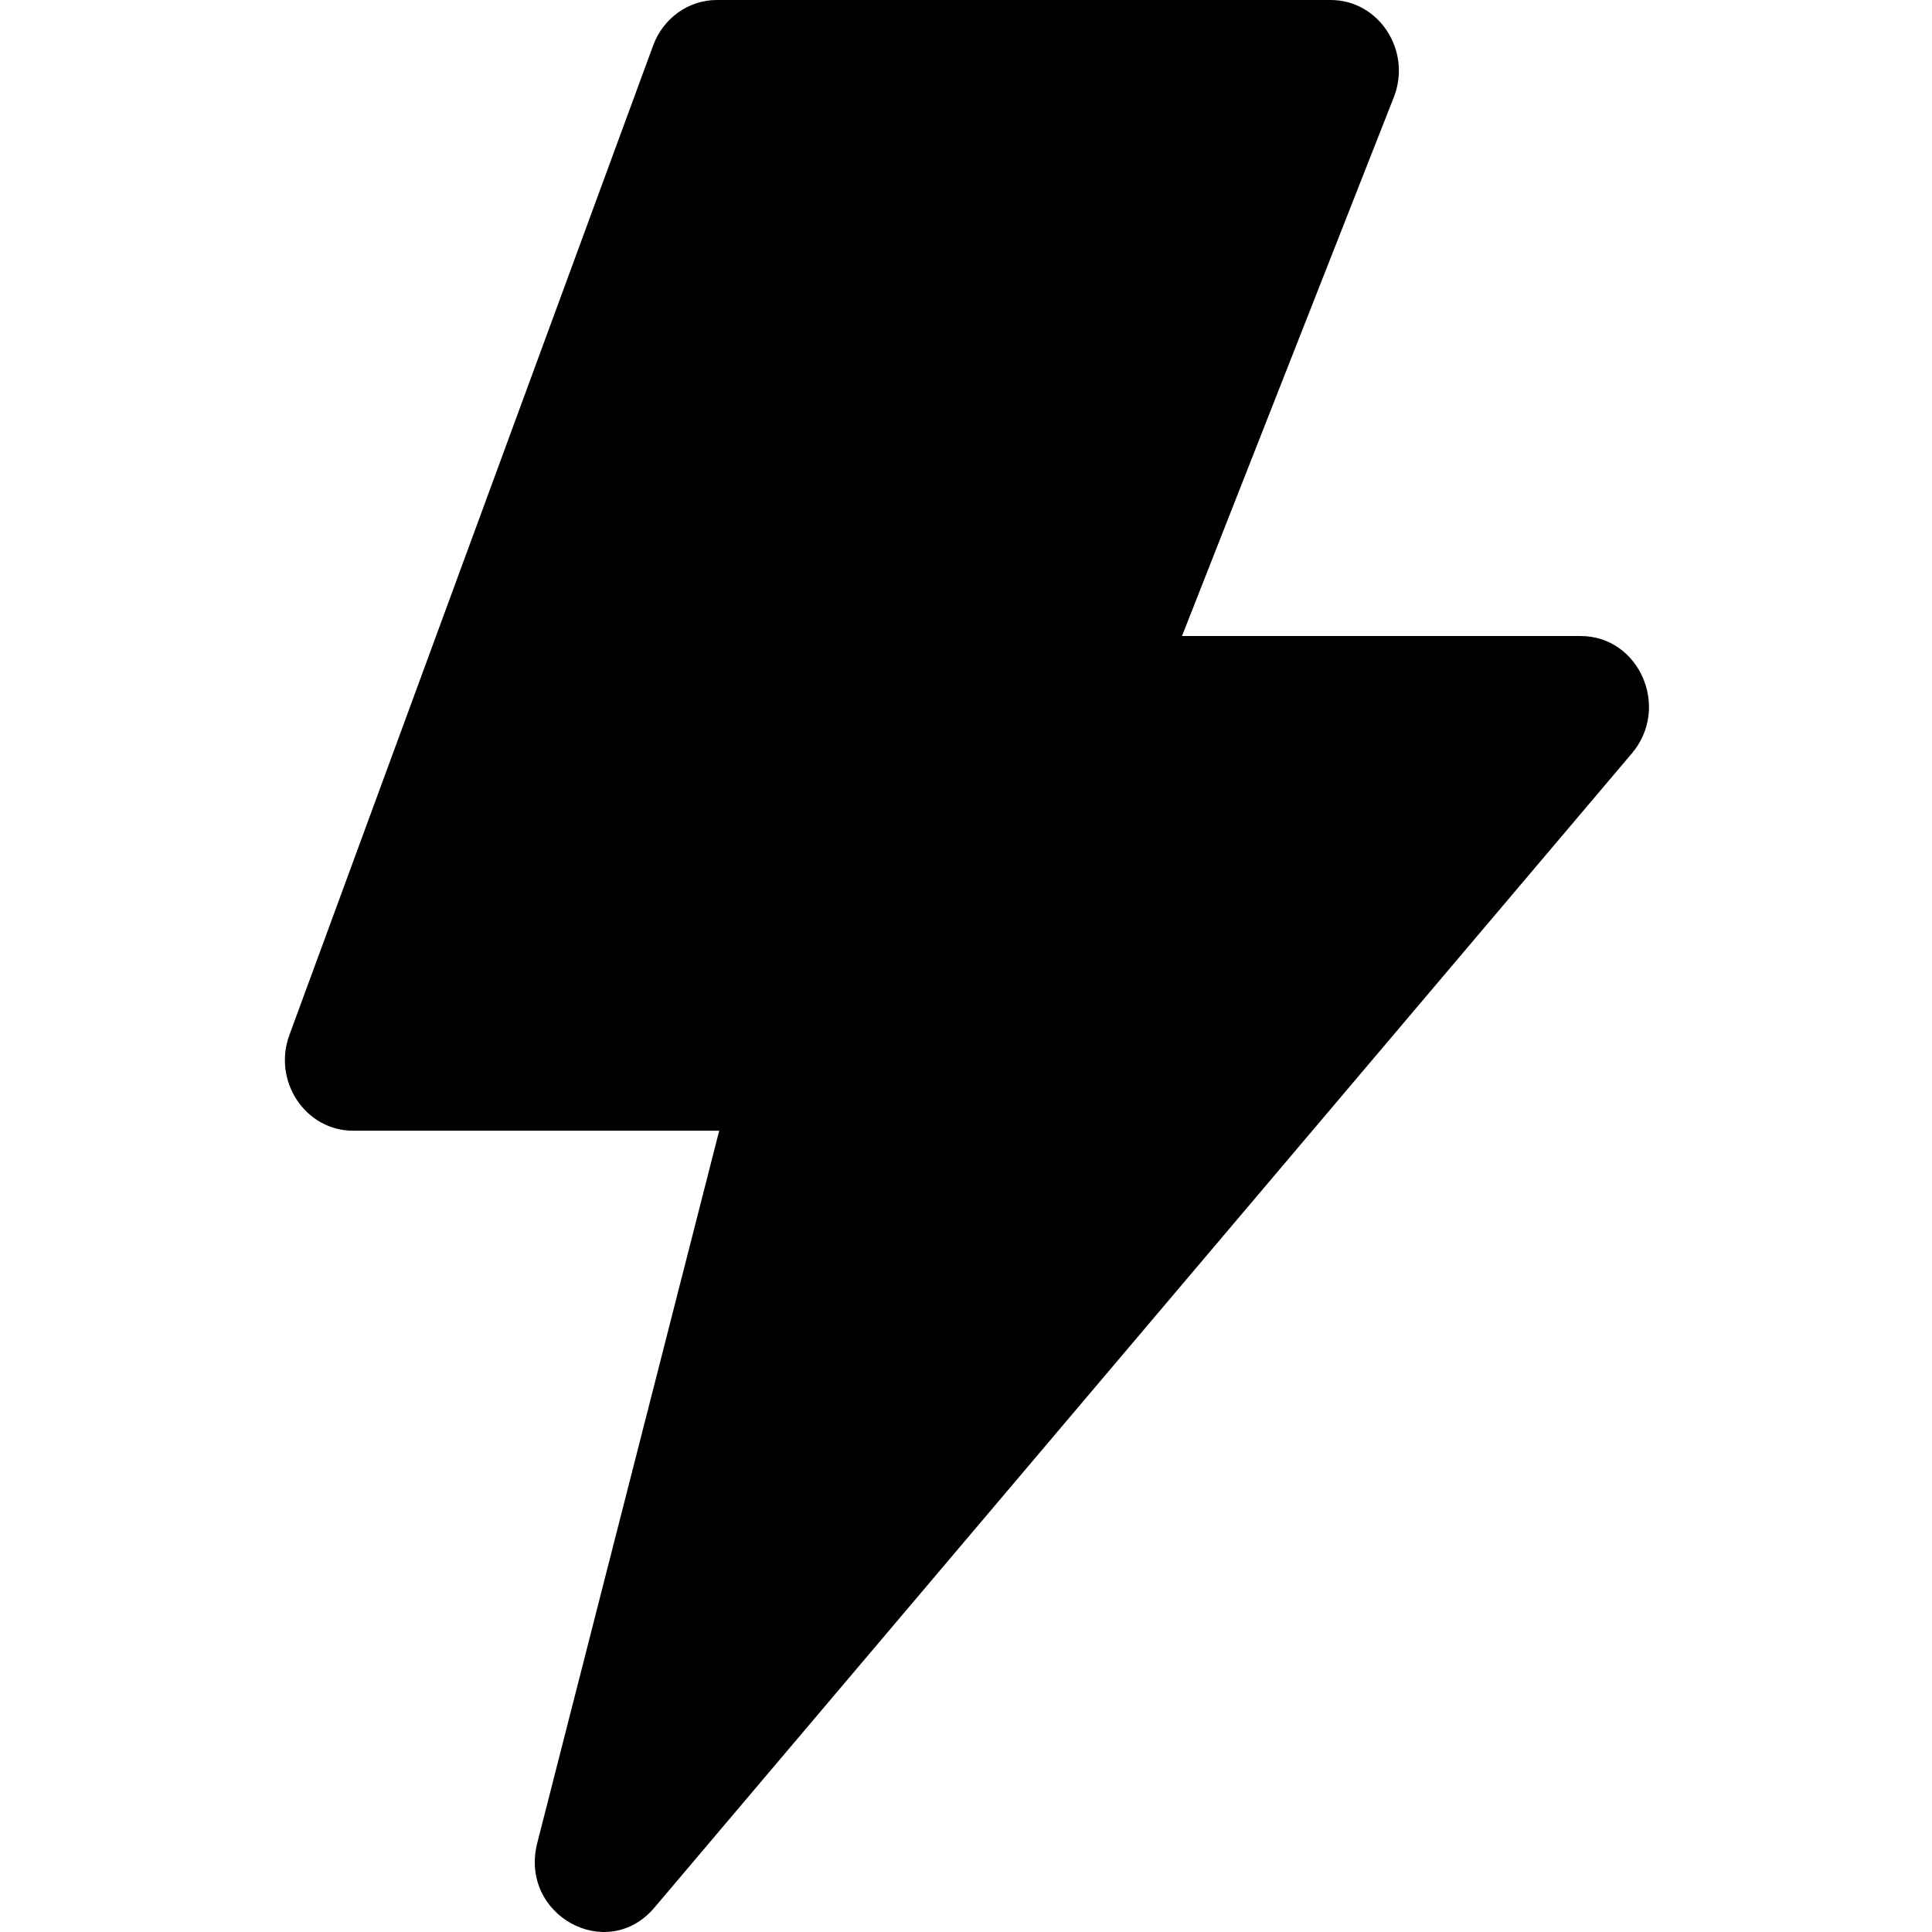 <?xml version="1.0" encoding="UTF-8"?>
<svg width="1024px" height="1024px" viewBox="0 0 1024 1024" version="1.1" xmlns="http://www.w3.org/2000/svg" xmlns:xlink="http://www.w3.org/1999/xlink">
    <title>LastestOutFilled</title>
    <g id="LastestOutFilled" stroke="none" stroke-width="1" fill="none" fill-rule="evenodd">
        <path d="M381.194,599.305 L187.19,599.305 C161.861,599.305 144.388,573.031 153.402,548.517 L346.177,24.127 C351.516,9.602 364.955,0 379.953,0 L705.254,0 C730.92,0 748.417,26.949 738.729,51.587 L626.483,337.11 L837.791,337.11 C868.868,337.11 885.449,375.073 864.952,399.275 L346.876,1011.055 C321.691,1040.801 274.998,1015.026 284.77,976.776 L381.194,599.305 Z" id="路径" fill="#000000" fill-rule="nonzero"></path>
    </g>
</svg>